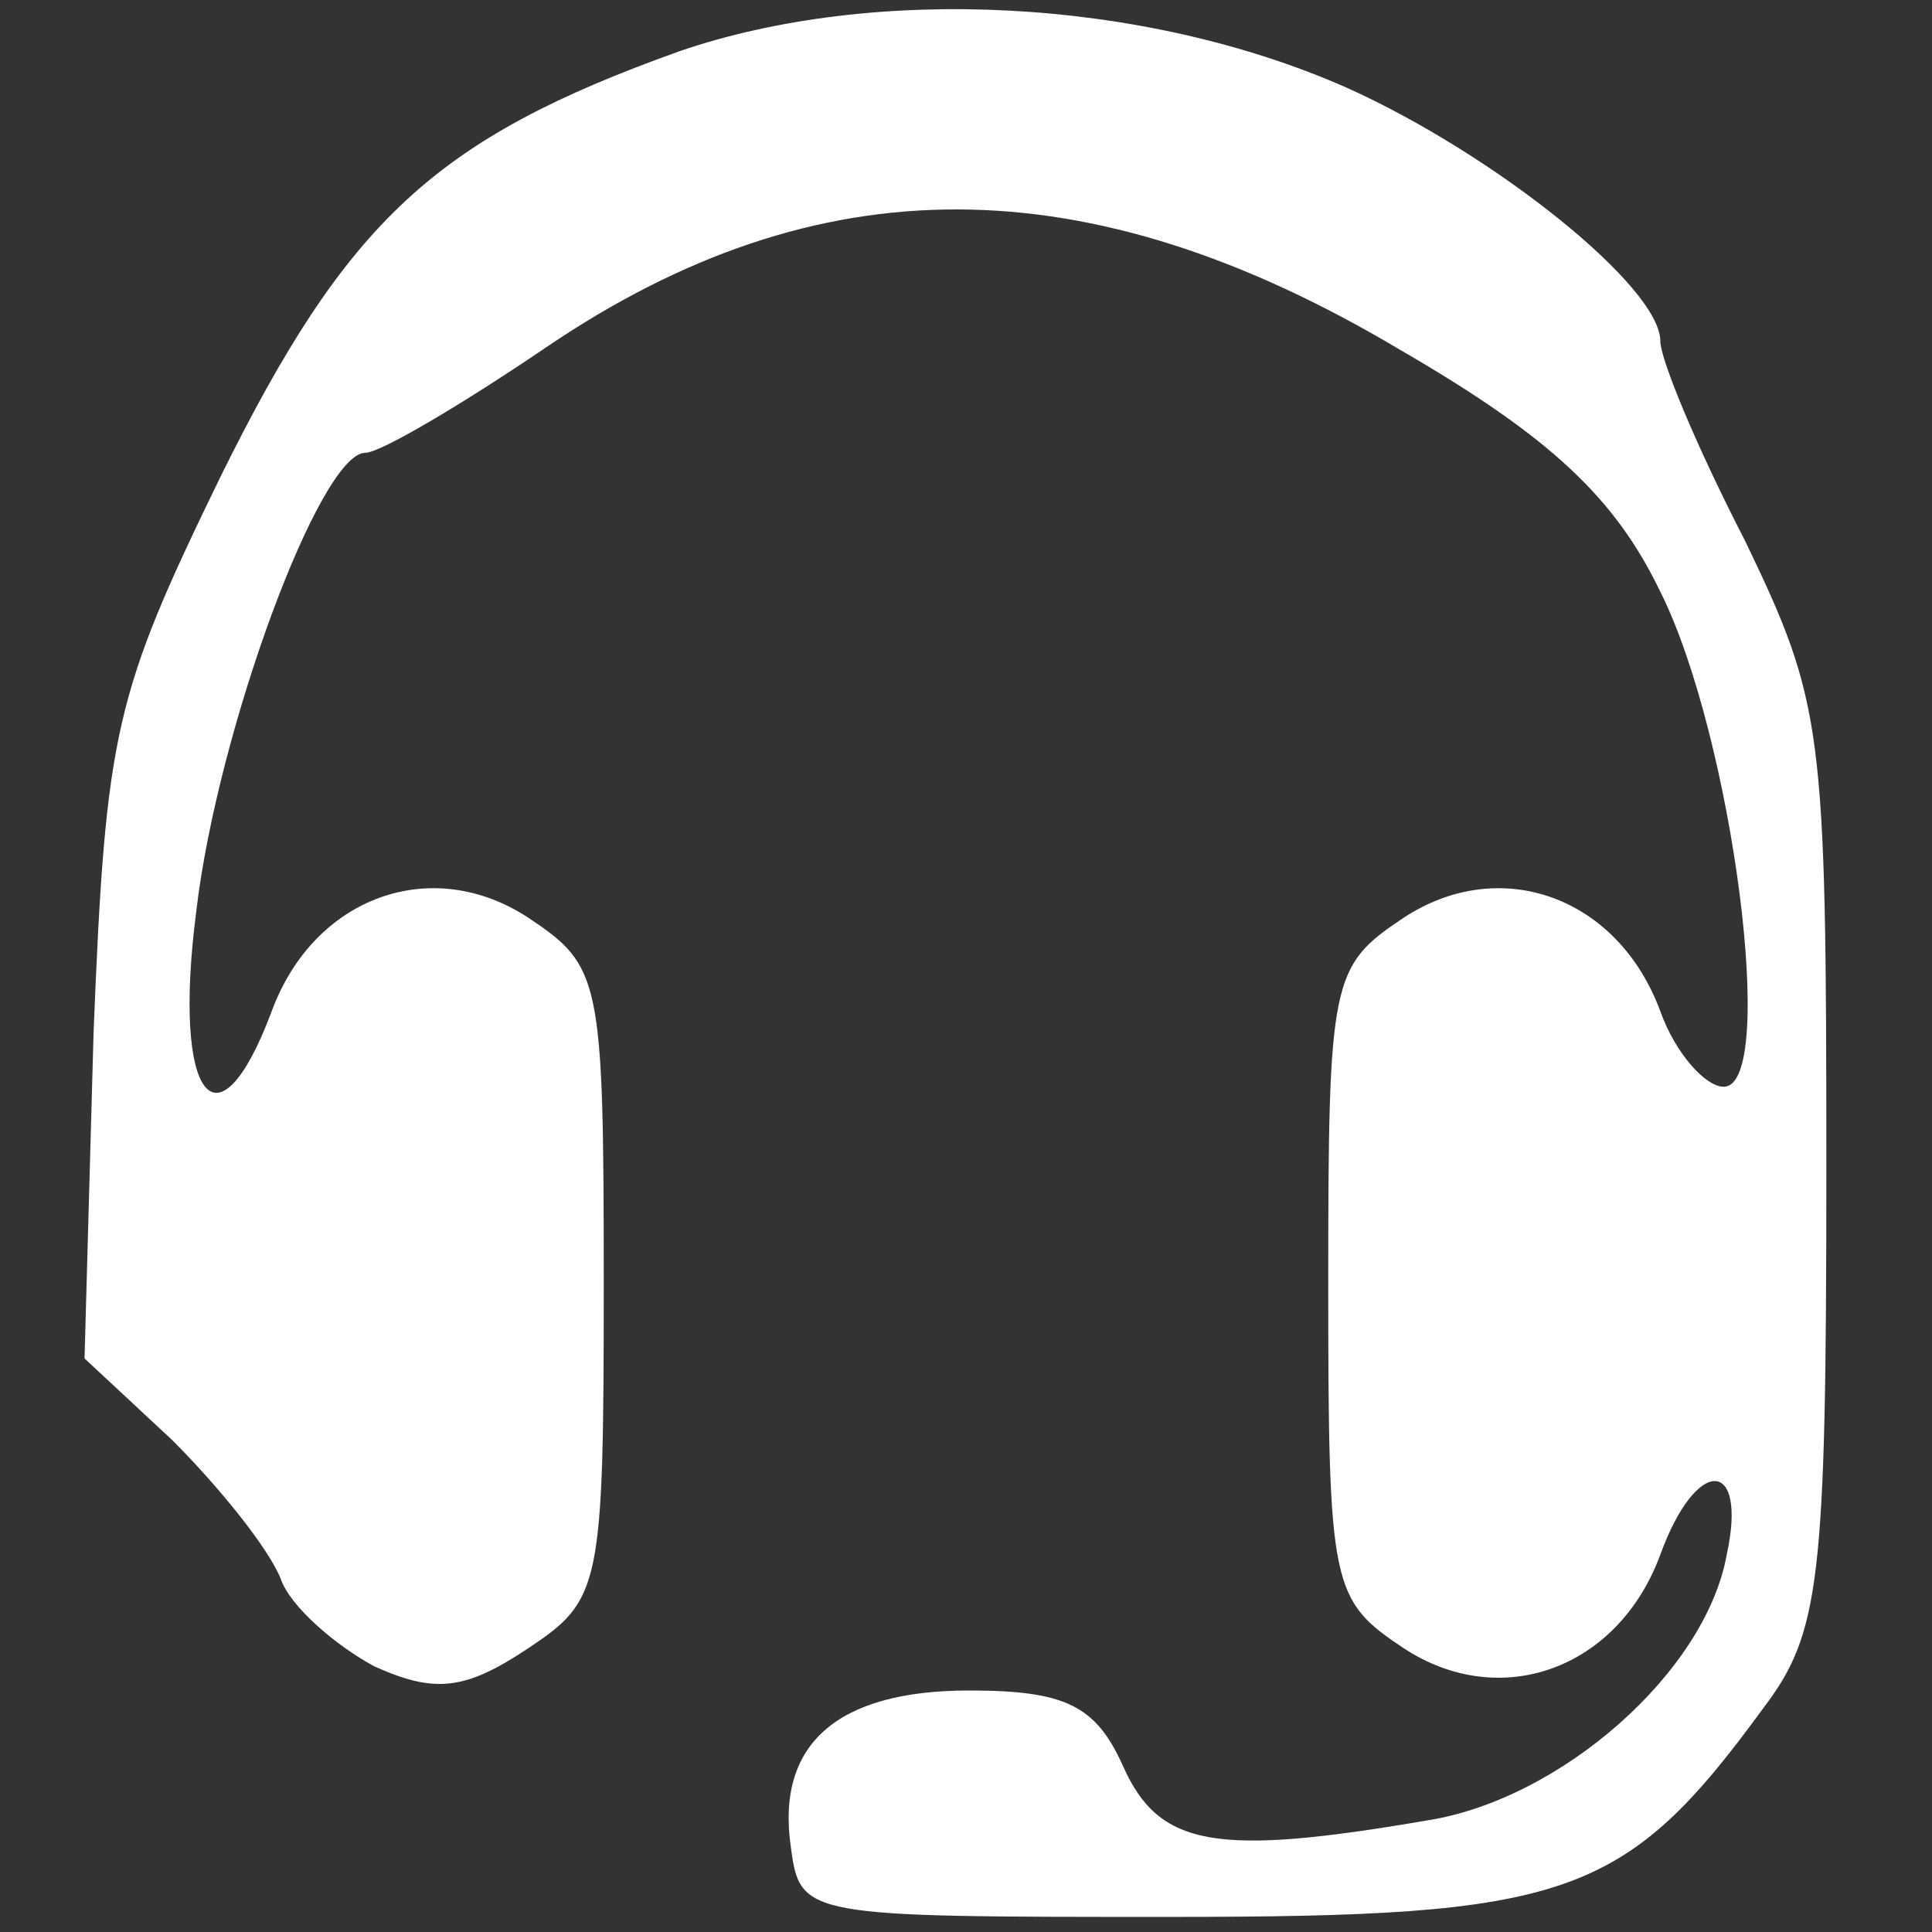 <?xml version="1.0" standalone="no"?>
<!DOCTYPE svg PUBLIC "-//W3C//DTD SVG 20010904//EN" "http://www.w3.org/TR/2001/REC-SVG-20010904/DTD/svg10.dtd">
<svg version="1.0" xmlns="http://www.w3.org/2000/svg" width="64pt" height="64pt" viewBox="0 0 64 64" preserveAspectRatio="xMidYMid meet">

<rect x="0" y="0" width="64" height="64" fill="#333333" stroke="none"/>

<g transform="translate(0,64) scale(0.1,-0.1)" fill="#ffffff" stroke="none">
<path d="M225 623 c-81 -29 -110 -56 -152 -141 -35 -72 -38 -84 -42 -184 l-3 -108 29 -27 c16 -16 32 -36 36 -46 3 -9 18 -22 31 -29 20 -9 30 -8 51 6 24 16 25 20 25 121 0 101 -1 105 -25 121 -32 21 -71 7 -85 -31 -18 -48 -33 -29 -25 33 7 60 41 152 56 152 5 0 32 16 60 35 90 61 179 61 283 -1 50 -29 71 -49 86 -80 24 -48 39 -164 21 -164 -6 0 -16 11 -21 25 -14 38 -53 52 -85 31 -24 -16 -25 -20 -25 -121 0 -101 1 -105 25 -121 32 -21 71 -7 85 31 12 33 29 32 22 0 -7 -39 -55 -81 -99 -88 -70 -12 -89 -9 -101 18 -9 20 -19 25 -51 25 -44 0 -64 -18 -59 -52 3 -23 5 -23 125 -23 132 0 151 6 197 69 19 25 21 42 21 179 0 146 -1 154 -27 208 -16 31 -28 60 -28 66 0 18 -55 62 -104 84 -68 30 -157 34 -221 12z"/>
</g>
</svg>
